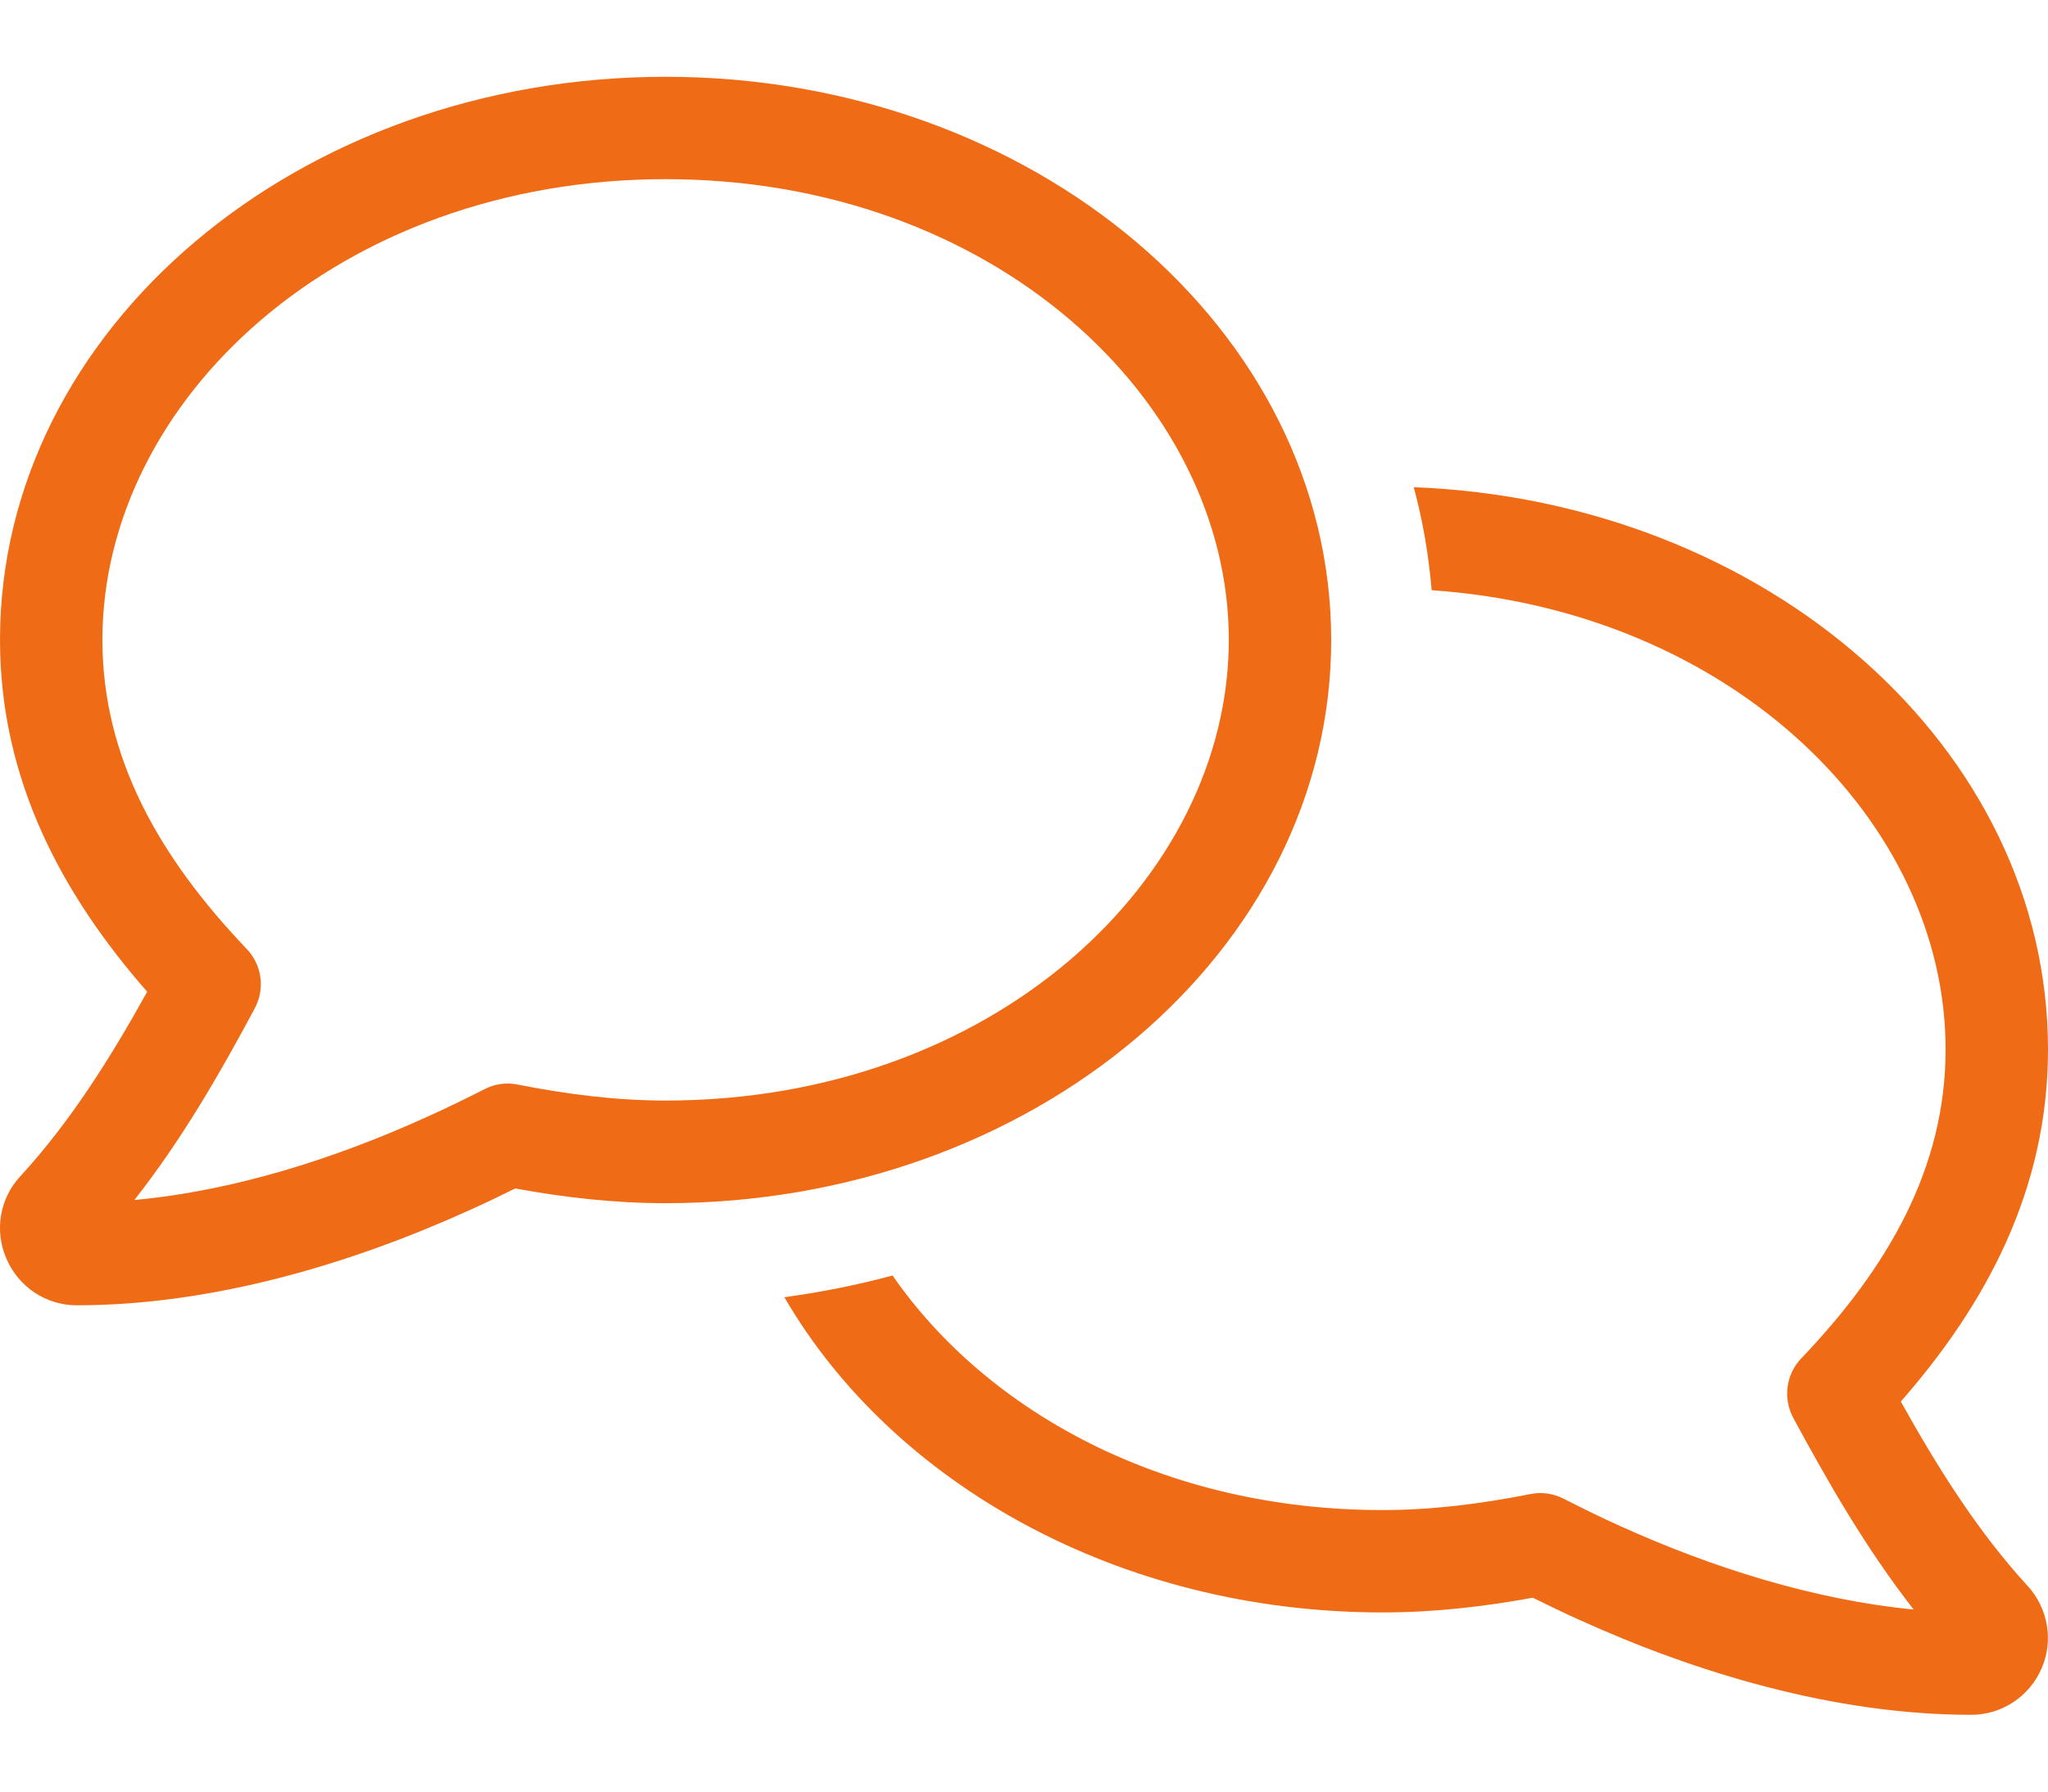 <svg xmlns="http://www.w3.org/2000/svg" width="16" height="14" viewBox="0 0 16 14" fill="none">
  <path d="M0.8 5C0.8 3.13 2.643 1.4 5.2 1.4C7.758 1.4 9.6 3.13 9.6 5C9.6 6.87 7.758 8.6 5.2 8.6C4.817 8.6 4.435 8.552 4.043 8.475C3.955 8.457 3.865 8.47 3.788 8.51C3.635 8.587 3.487 8.66 3.337 8.727C2.627 9.05 1.833 9.305 1.05 9.377C1.423 8.902 1.72 8.385 1.99 7.88C2.072 7.727 2.047 7.54 1.927 7.415C1.25 6.705 0.8 5.927 0.8 5ZM5.2 0.6C2.328 0.6 0 2.572 0 5C0 6.105 0.495 7.002 1.15 7.75C0.858 8.275 0.55 8.765 0.163 9.187L0.16 9.19C-0.003 9.365 -0.045 9.617 0.05 9.835C0.145 10.057 0.36 10.2 0.6 10.2C1.675 10.2 2.763 9.867 3.667 9.457C3.79 9.402 3.908 9.345 4.025 9.287C4.407 9.357 4.798 9.402 5.2 9.402C8.072 9.402 10.4 7.43 10.4 5.002C10.4 2.575 8.072 0.6 5.2 0.6ZM11.185 4.612C13.54 4.775 15.2 6.425 15.2 8.2C15.2 9.127 14.75 9.905 14.072 10.615C13.953 10.74 13.928 10.927 14.01 11.08C14.283 11.585 14.578 12.1 14.95 12.577C14.168 12.502 13.37 12.247 12.662 11.927C12.512 11.86 12.365 11.787 12.213 11.71C12.133 11.67 12.043 11.657 11.957 11.675C11.568 11.752 11.185 11.8 10.8 11.8C9.095 11.8 7.71 11.032 6.973 9.967C6.697 10.042 6.415 10.097 6.128 10.137C6.975 11.595 8.748 12.6 10.8 12.6C11.203 12.6 11.592 12.555 11.975 12.485C12.09 12.542 12.21 12.6 12.332 12.655C13.238 13.067 14.325 13.4 15.4 13.4C15.64 13.4 15.855 13.257 15.95 13.037C16.045 12.82 16 12.565 15.84 12.392L15.838 12.39C15.45 11.965 15.143 11.477 14.85 10.952C15.505 10.205 16 9.307 16 8.202C16 5.842 13.805 3.915 11.045 3.807C11.115 4.067 11.162 4.337 11.185 4.615V4.612Z" fill="#EF6B16"/>
</svg>